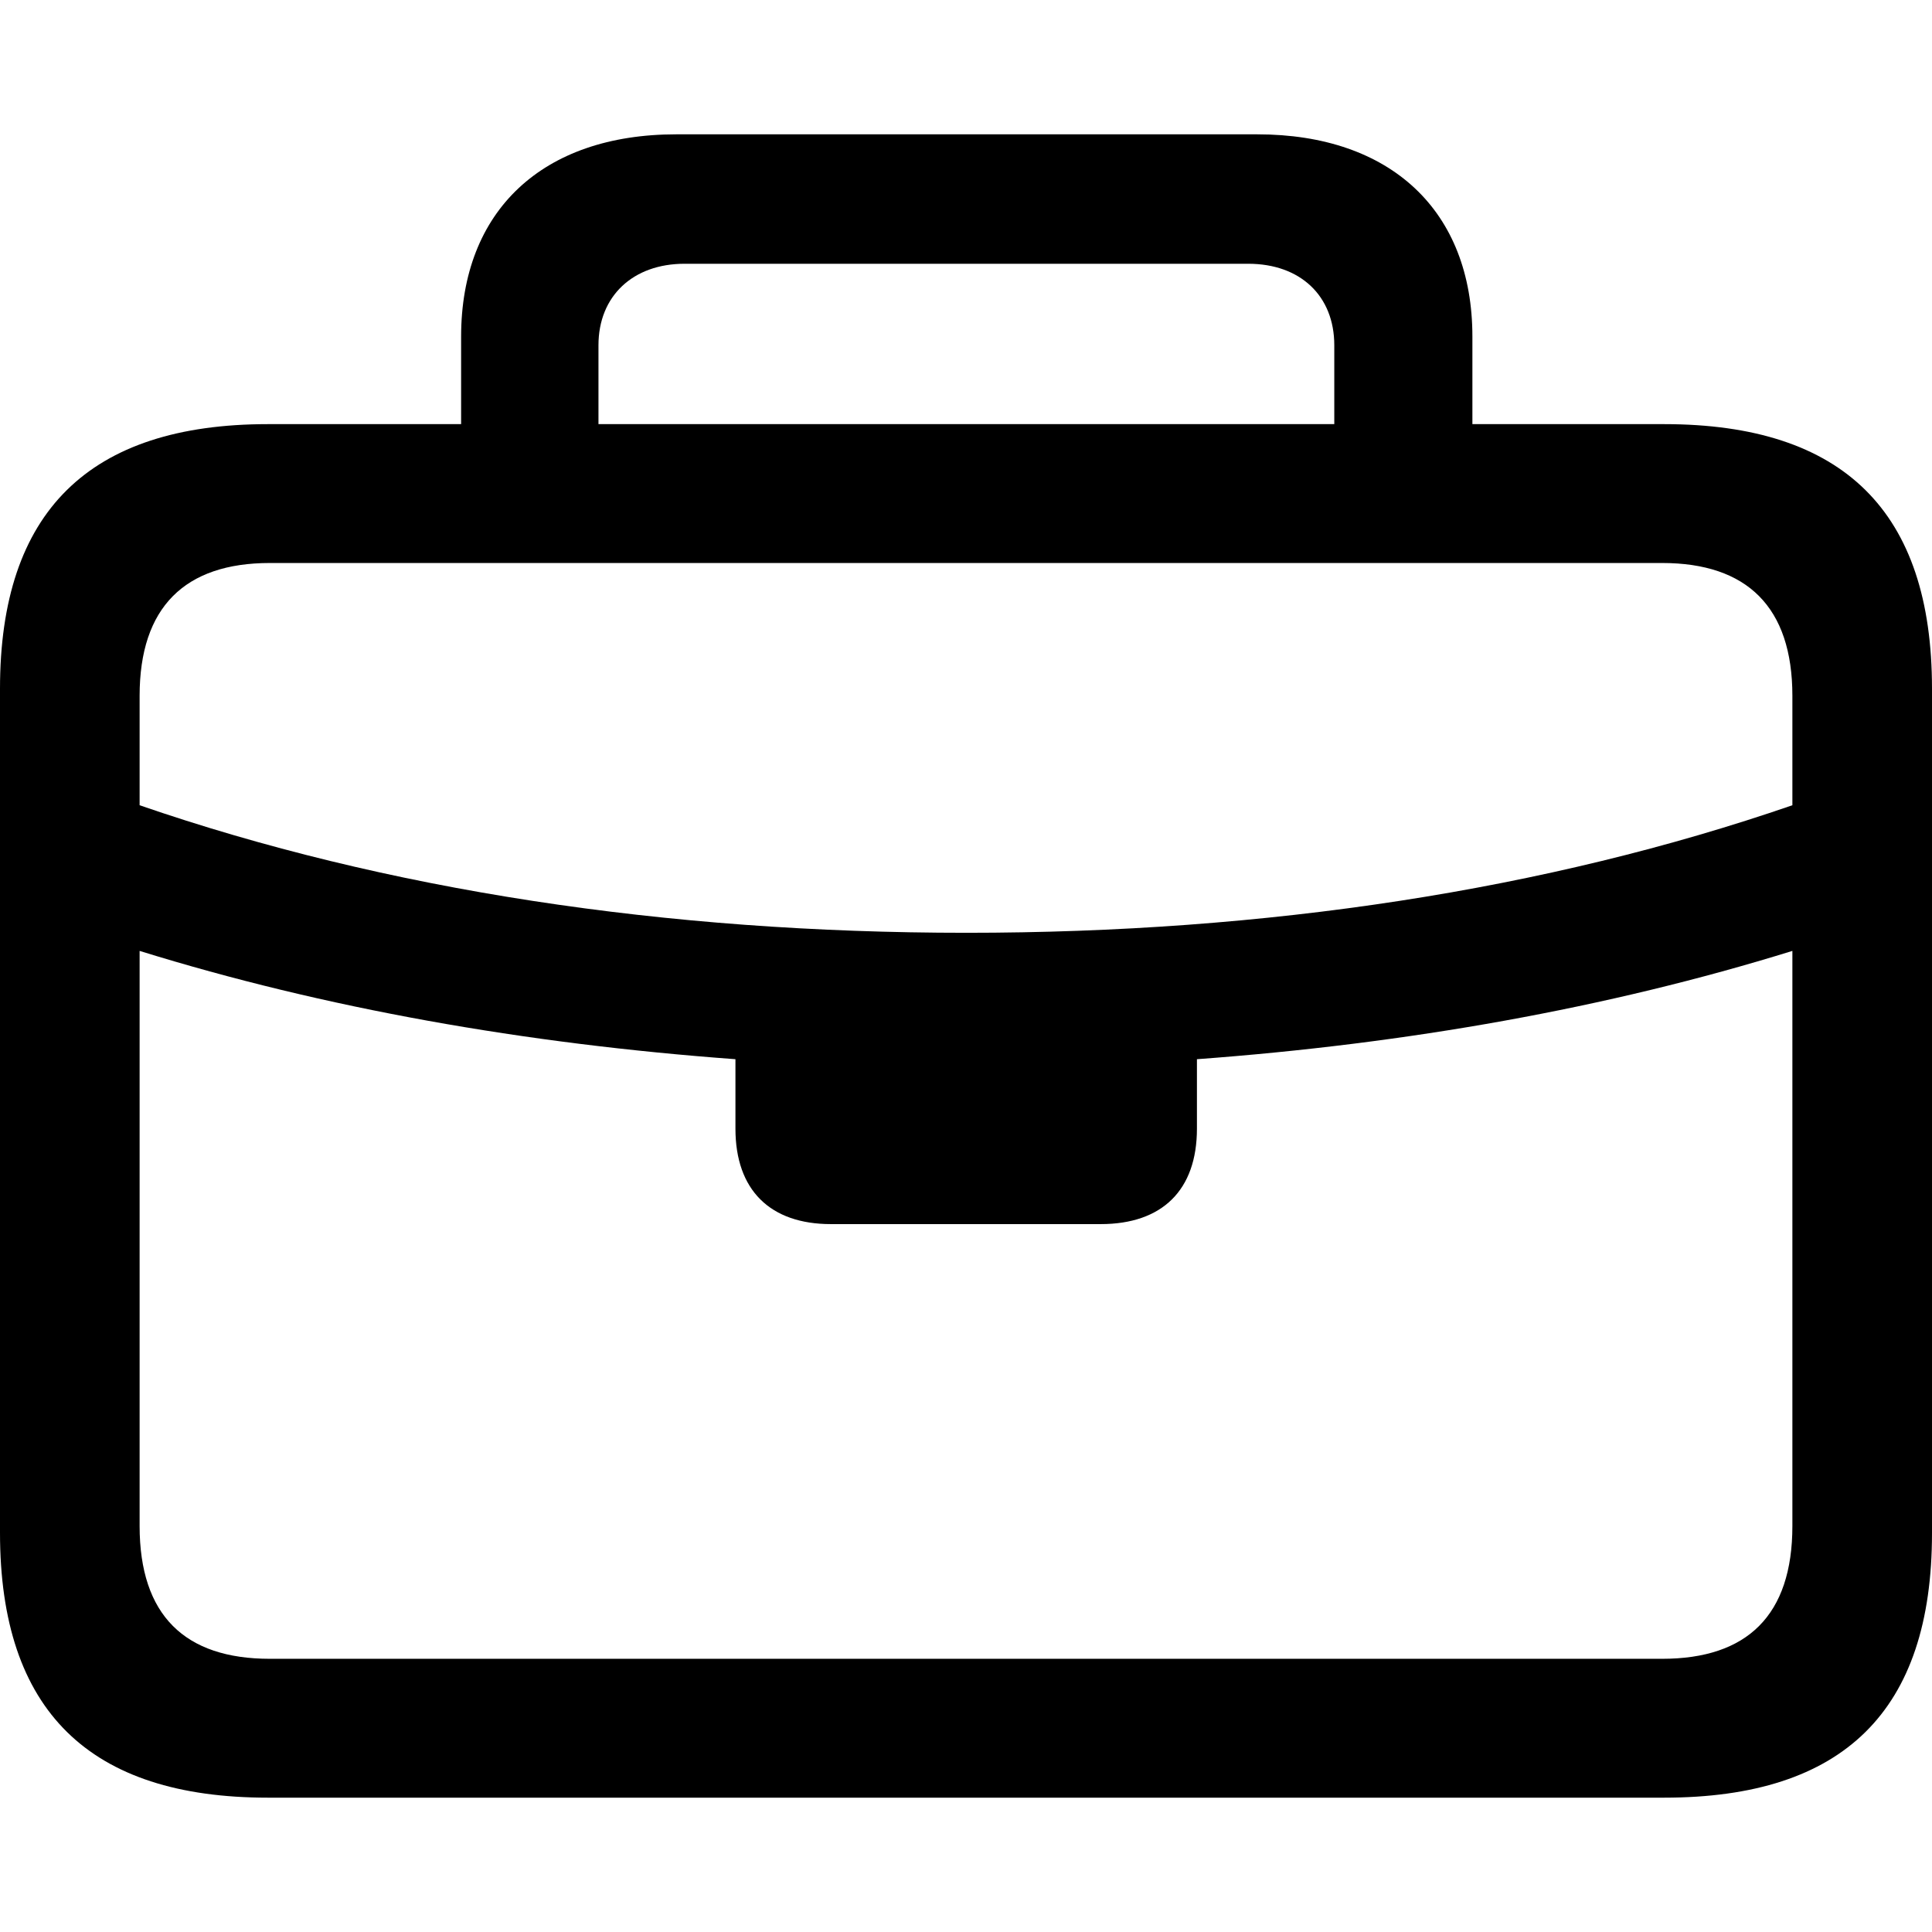 <?xml version="1.0" ?><!-- Generator: Adobe Illustrator 25.0.0, SVG Export Plug-In . SVG Version: 6.00 Build 0)  --><svg xmlns="http://www.w3.org/2000/svg" xmlns:xlink="http://www.w3.org/1999/xlink" version="1.1" id="Layer_1" x="0px" y="0px" viewBox="0 0 512 512" style="enable-background:new 0 0 512 512;" xml:space="preserve">
<path d="M71,476.4H441c47.6,0,71-23,71-70.1V182.5c0-46.9-23.4-70.1-71-70.1h-50.8V89.2c0-33.3-21.6-53.6-57-53.6h-154  c-35.4,0-57,20.2-57,53.6v23.2H71c-47.4,0-71,23.2-71,70.1v223.7C0,453.4,23.7,476.4,71,476.4z M158.6,91.5  c0-13.1,9.2-21.6,22.8-21.6h149.4c13.8,0,22.8,8.5,22.8,21.6v20.9h-195V91.5z M37,184.4c0-23.5,12-35.2,34.5-35.2h369  c22.5,0,34.5,11.7,34.5,35.2v29c-65.3,22.5-139.3,33.8-218.9,33.8c-79.8,0-153.8-11.3-219.1-33.8V184.4z M71.5,439.6  C49,439.6,37,428.1,37,404.4V252c49,15.2,102.1,24.6,157.9,28.7v18.4c0,16.3,9.2,25.3,25.3,25.3h71.5c16.3,0,25.5-9,25.5-25.3v-18.4  C372.9,276.6,426,267.2,475,252v152.4c0,23.7-12,35.2-34.5,35.2H71.5z"/>
</svg>